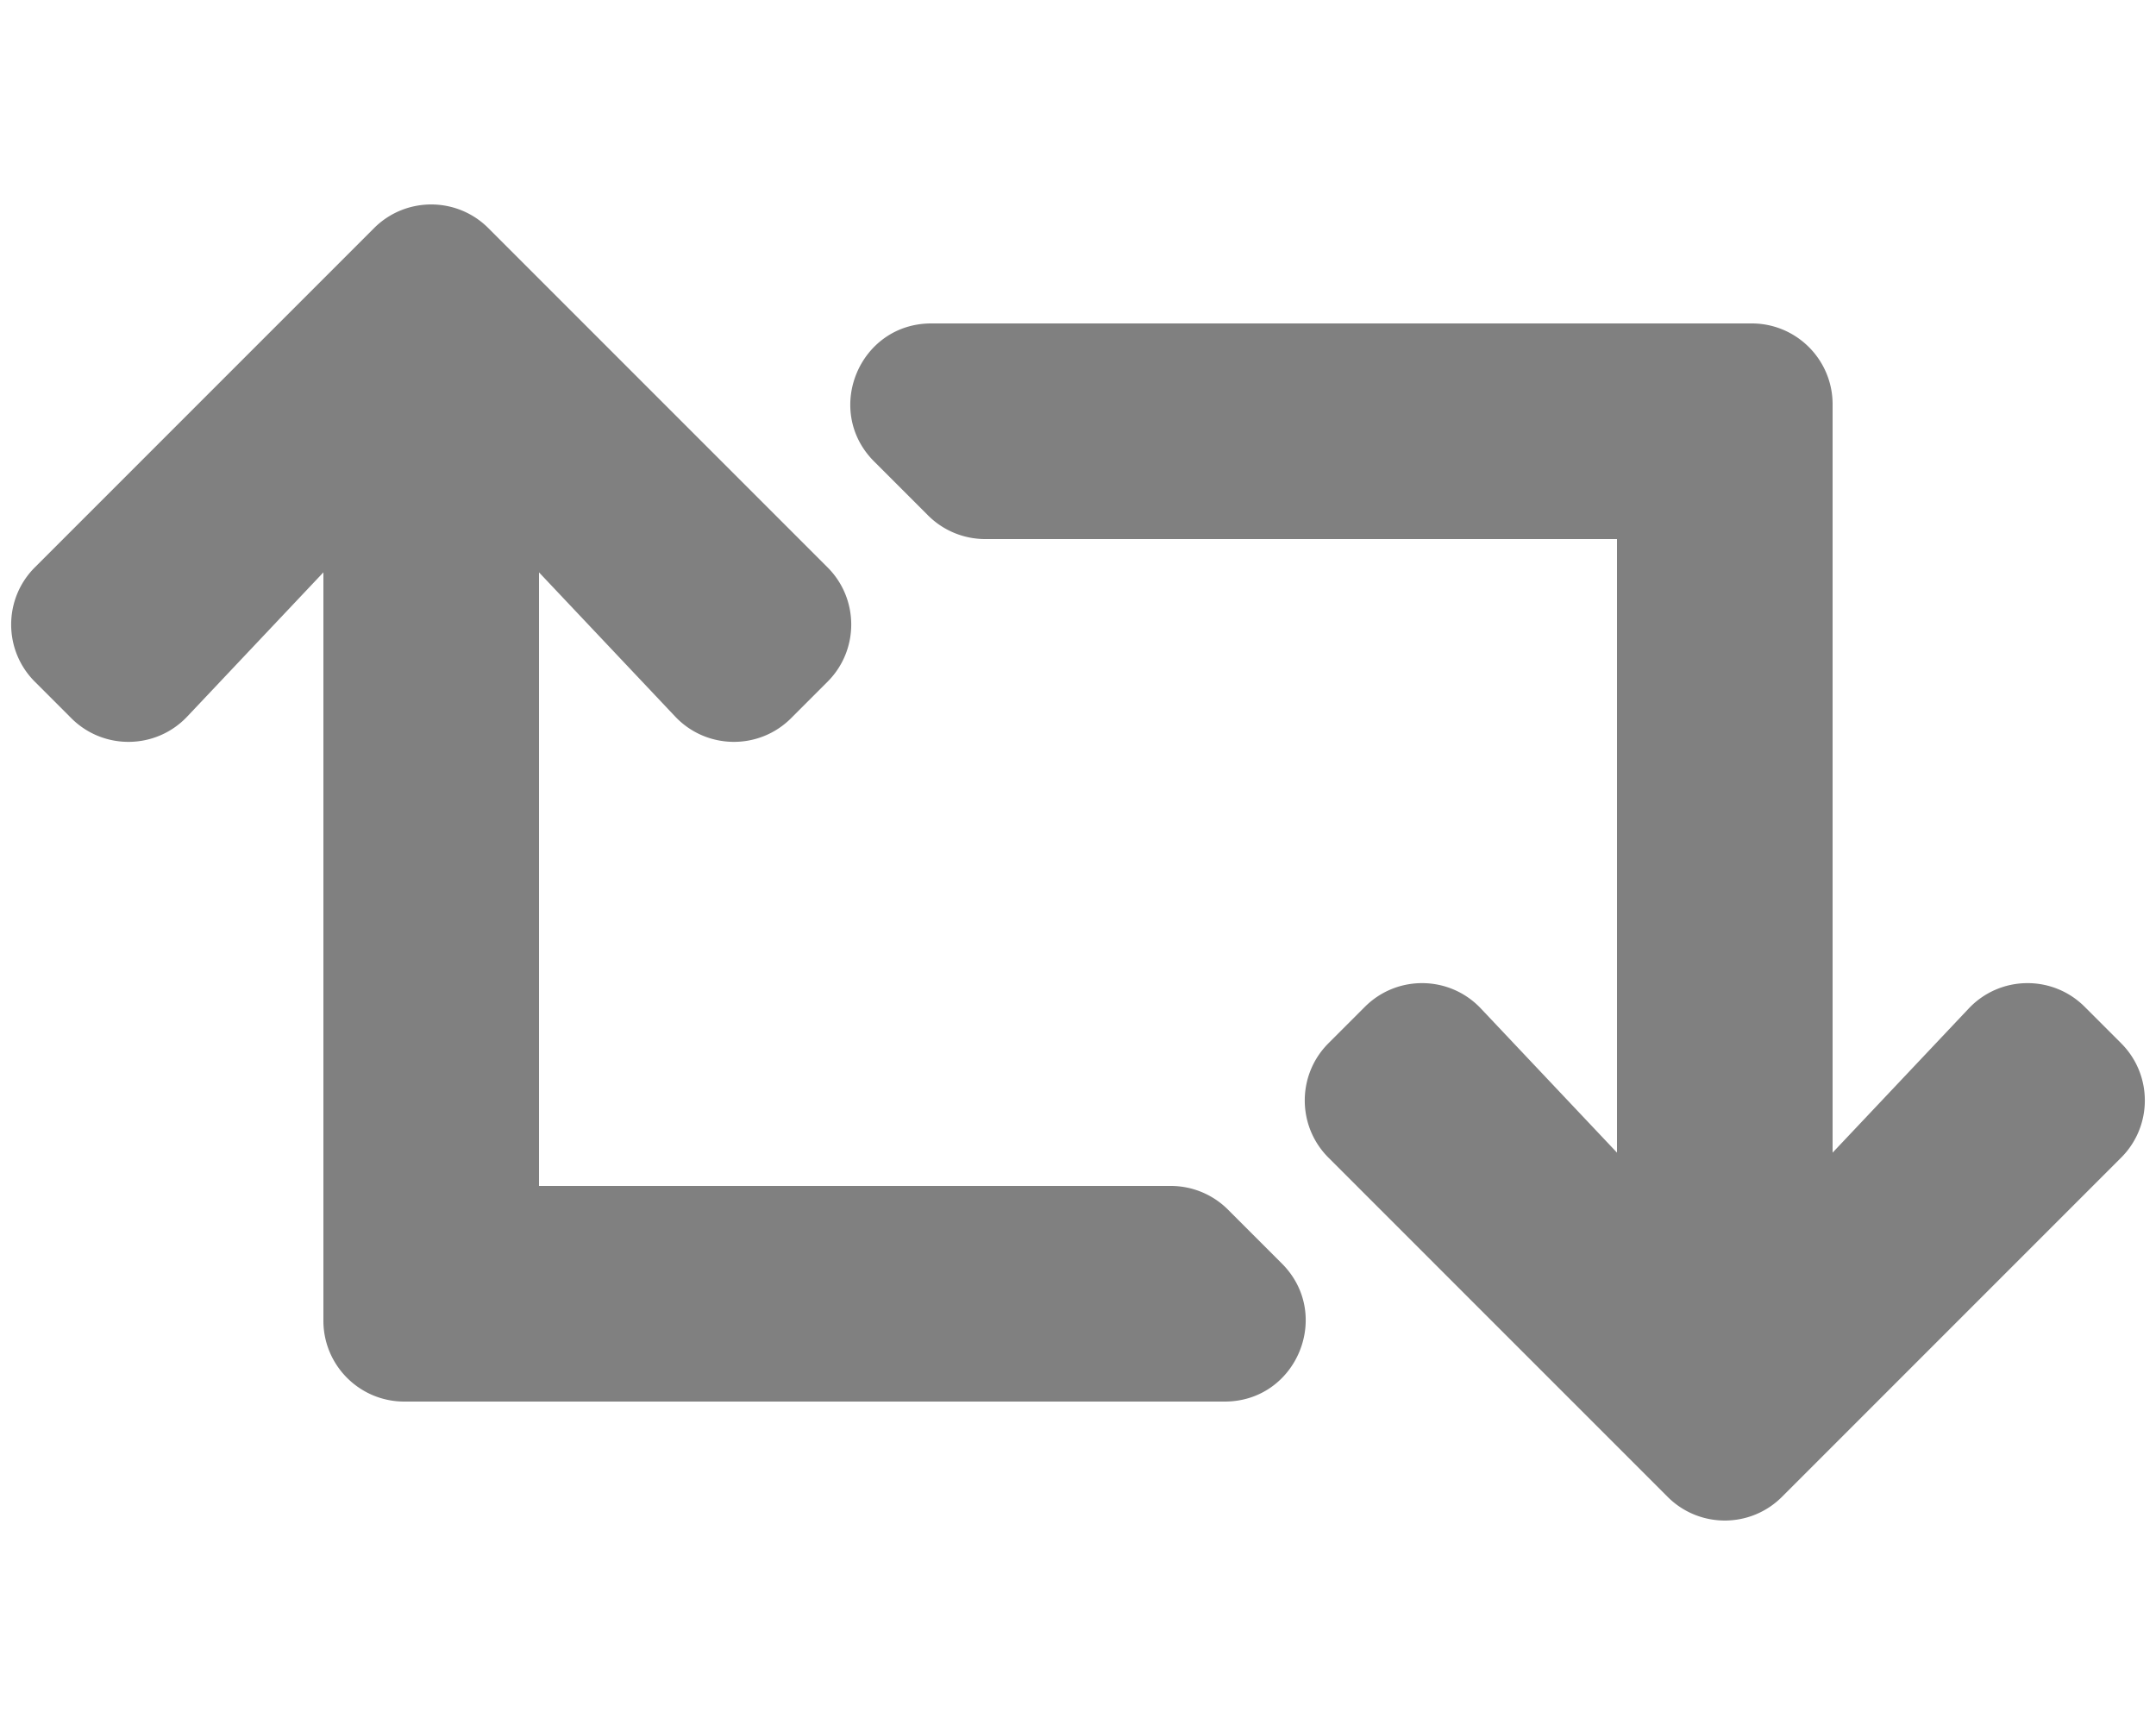 <svg aria-hidden="true" focusable="false" data-prefix="fas" data-icon="retweet" class="svg-inline--fa fa-retweet fa-w-20" role="img" xmlns="http://www.w3.org/2000/svg" viewBox="0 0 640 512"><path fill="gray" d="M629.657 343.598L528.971 444.284c-9.373 9.372-24.568 9.372-33.941 0L394.343 343.598c-9.373-9.373-9.373-24.569 0-33.941l10.823-10.823c9.562-9.562 25.133-9.34 34.419.492L480 342.118V160H292.451a24.005 24.005 0 0 1-16.971-7.029l-16-16C244.361 121.851 255.069 96 276.451 96H520c13.255 0 24 10.745 24 24v222.118l40.416-42.792c9.285-9.831 24.856-10.054 34.419-.492l10.823 10.823c9.372 9.372 9.372 24.569-.001 33.941zm-265.138 15.431A23.999 23.999 0 0 0 347.548 352H160V169.881l40.416 42.792c9.286 9.831 24.856 10.054 34.419.491l10.822-10.822c9.373-9.373 9.373-24.569 0-33.941L144.971 67.716c-9.373-9.373-24.569-9.373-33.941 0L10.343 168.402c-9.373 9.373-9.373 24.569 0 33.941l10.822 10.822c9.562 9.562 25.133 9.34 34.419-.491L96 169.881V392c0 13.255 10.745 24 24 24h243.549c21.382 0 32.09-25.851 16.971-40.971l-16.001-16z"></path></svg>